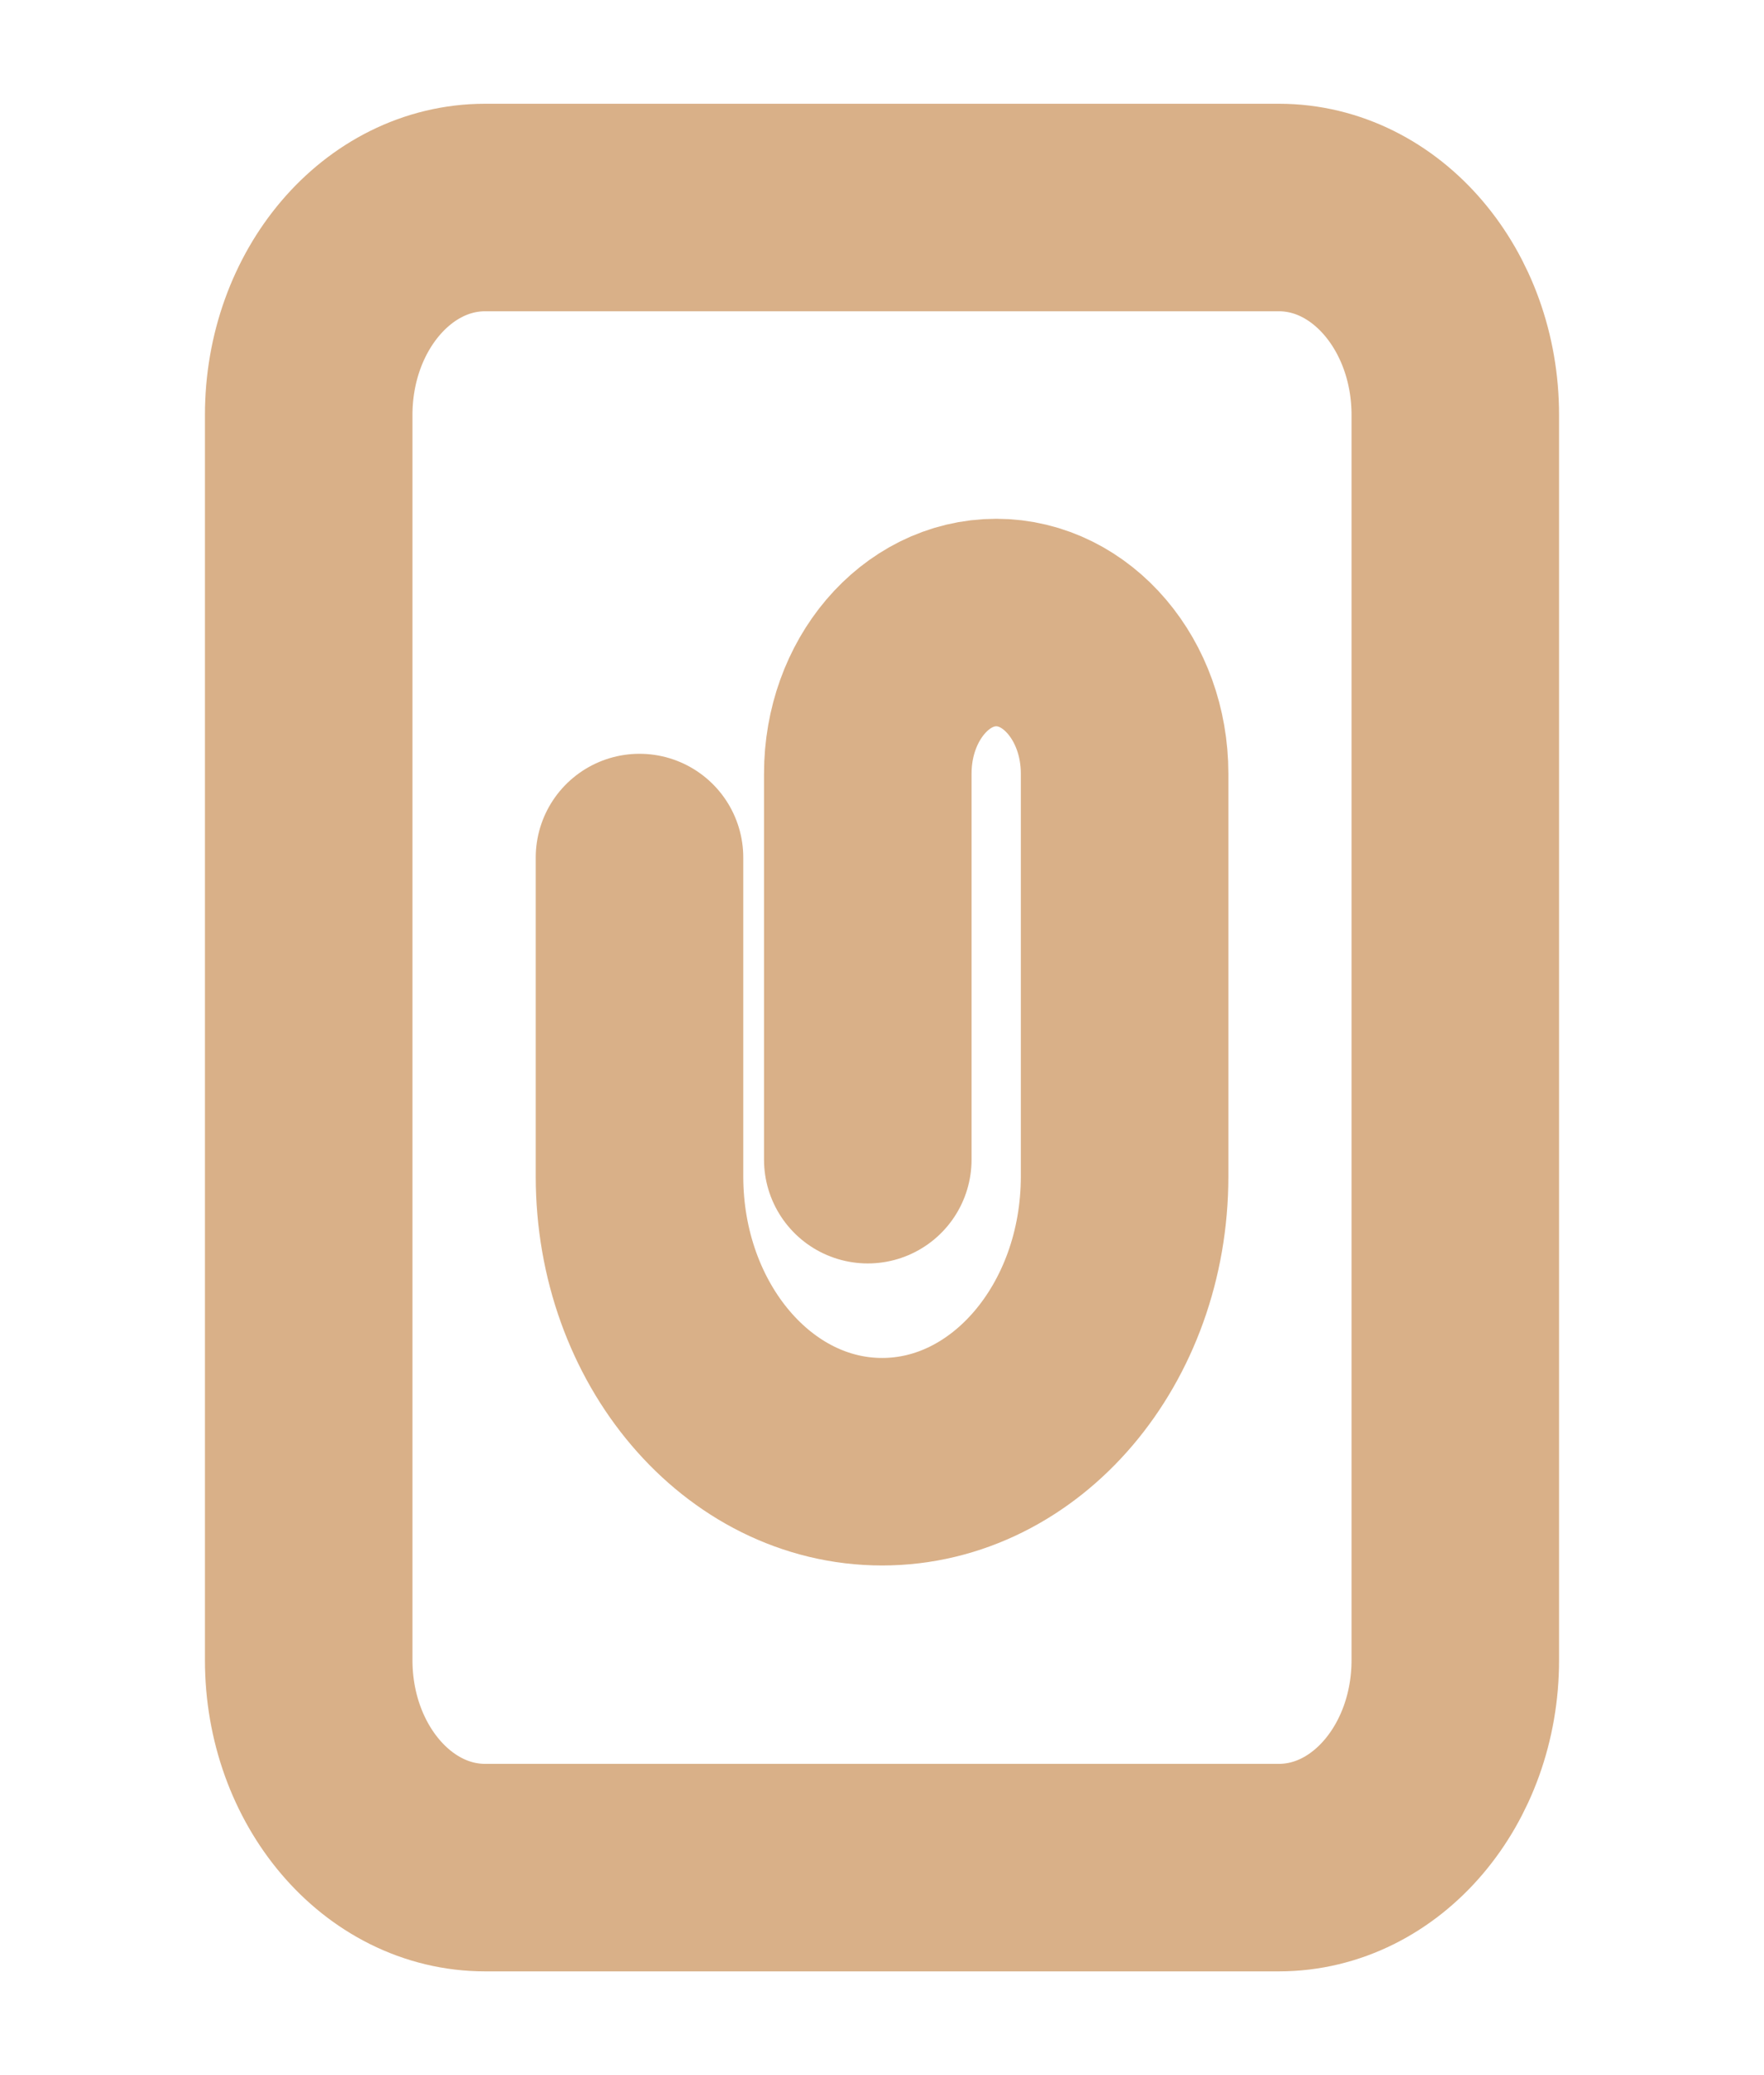 <?xml version="1.0" encoding="UTF-8" standalone="no"?><svg width='17' height='20' viewBox='0 0 17 20' fill='none' xmlns='http://www.w3.org/2000/svg'>
<path d='M6.163 8.265V11.338C6.163 12.857 7.21 14.088 8.501 14.088C9.792 14.088 10.838 12.857 10.838 11.338V7.456C10.838 6.652 10.284 6 9.601 6C8.917 6 8.363 6.652 8.363 7.456V11.177M4.675 2H12.325C13.264 2 14.025 2.895 14.025 4L14.025 16C14.025 17.105 13.264 18 12.325 18L4.675 18C3.736 18 2.975 17.105 2.975 16L2.975 4C2.975 2.895 3.736 2 4.675 2Z' stroke='#D9B088' stroke-width='2' stroke-linecap='round'/>
</svg>
